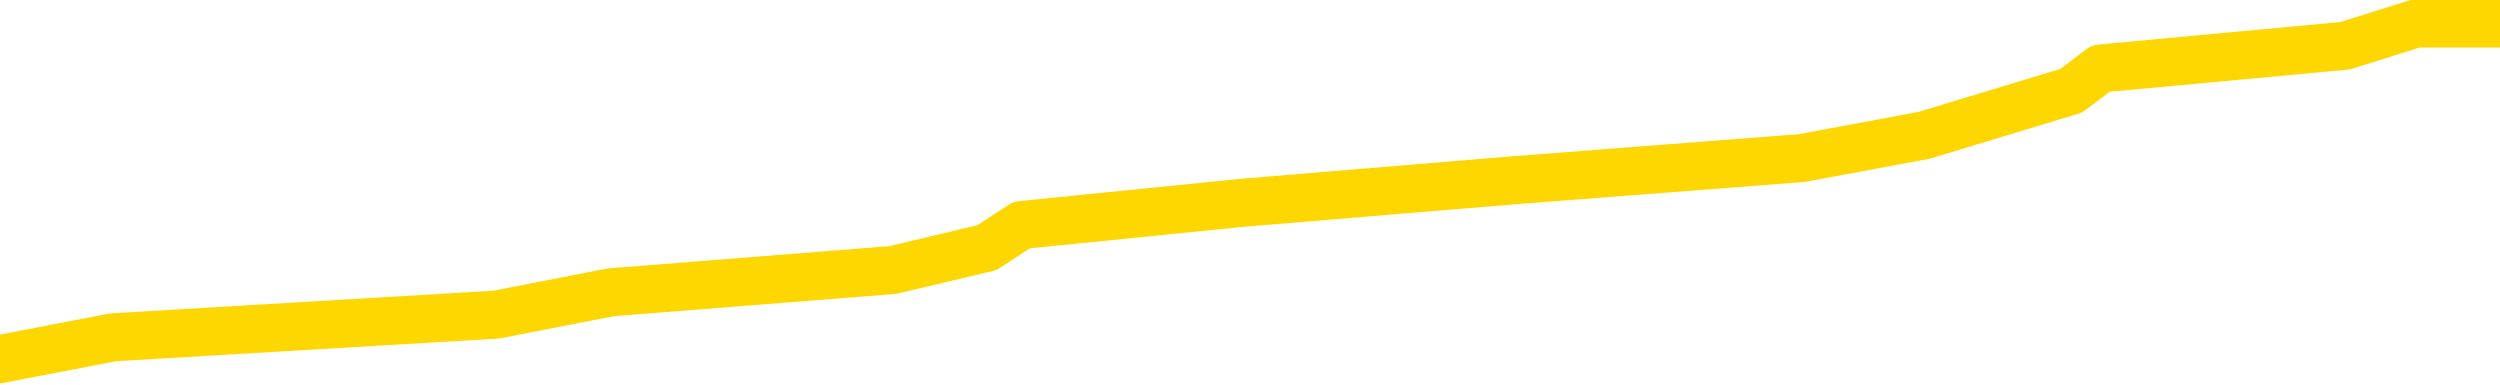 <svg xmlns="http://www.w3.org/2000/svg" version="1.1" viewBox="0 0 6500 1000">
	<path fill="none" stroke="gold" stroke-width="125" stroke-linecap="round" stroke-linejoin="round" d="M0 10079  L-67260 10079 L-67075 10020 L-66585 9904 L-66292 9846 L-65980 9729 L-65746 9671 L-65693 9555 L-65633 9438 L-65480 9380 L-65440 9263 L-65307 9205 L-65014 9147 L-64474 9147 L-63864 9089 L-63816 9089 L-63175 9030 L-63142 9030 L-62617 9030 L-62484 8972 L-62094 8856 L-61766 8739 L-61648 8623 L-61437 8506 L-60720 8506 L-60150 8448 L-60043 8448 L-59869 8390 L-59647 8273 L-59246 8215 L-59220 8099 L-58292 7982 L-58205 7866 L-58122 7749 L-58052 7633 L-57755 7574 L-57603 7458 L-55713 7516 L-55612 7516 L-55350 7516 L-55056 7574 L-54915 7458 L-54666 7458 L-54630 7400 L-54472 7341 L-54008 7225 L-53755 7167 L-53543 7050 L-53292 6992 L-52943 6934 L-52016 6817 L-51922 6701 L-51511 6642 L-50340 6526 L-49151 6468 L-49059 6351 L-49032 6235 L-48765 6118 L-48467 6002 L-48338 5885 L-48300 5769 L-47486 5769 L-47102 5827 L-46041 5885 L-45980 5885 L-45715 7050 L-45244 8157 L-45051 9263 L-44788 10370 L-44451 10312 L-44315 10253 L-43860 10195 L-43116 10137 L-43099 10079 L-42934 9962 L-42865 9962 L-42349 9904 L-41321 9904 L-41124 9846 L-40636 9788 L-40274 9729 L-39865 9729 L-39480 9788 L-37776 9788 L-37678 9788 L-37606 9788 L-37545 9788 L-37361 9729 L-37024 9729 L-36384 9671 L-36307 9613 L-36245 9613 L-36059 9555 L-35979 9555 L-35802 9496 L-35783 9438 L-35553 9438 L-35165 9380 L-34276 9380 L-34237 9322 L-34149 9263 L-34121 9147 L-33113 9089 L-32963 8972 L-32939 8914 L-32806 8856 L-32767 8797 L-31508 8739 L-31450 8739 L-30911 8681 L-30858 8681 L-30812 8681 L-30416 8623 L-30277 8564 L-30077 8506 L-29930 8506 L-29766 8506 L-29489 8564 L-29130 8564 L-28578 8506 L-27933 8448 L-27674 8331 L-27520 8273 L-27119 8215 L-27079 8157 L-26959 8099 L-26897 8157 L-26883 8157 L-26789 8157 L-26496 8099 L-26345 7866 L-26014 7749 L-25936 7633 L-25861 7574 L-25634 7400 L-25568 7283 L-25340 7167 L-25287 7050 L-25123 6992 L-24117 6934 L-23934 6875 L-23383 6817 L-22990 6701 L-22592 6642 L-21742 6526 L-21664 6468 L-21085 6410 L-20643 6410 L-20402 6351 L-20245 6351 L-19844 6235 L-19824 6235 L-19379 6177 L-18973 6118 L-18838 6002 L-18662 5885 L-18526 5769 L-18276 5652 L-17276 5594 L-17194 5536 L-17058 5478 L-17020 5419 L-16130 5361 L-15914 5303 L-15471 5245 L-15353 5186 L-15297 5128 L-14620 5128 L-14520 5070 L-14491 5070 L-13149 5012 L-12744 4953 L-12704 4895 L-11776 4837 L-11678 4779 L-11545 4721 L-11141 4662 L-11114 4604 L-11021 4546 L-10805 4488 L-10394 4371 L-9240 4255 L-8949 4138 L-8920 4022 L-8312 3963 L-8062 3847 L-8042 3789 L-7113 3730 L-7061 3614 L-6939 3556 L-6921 3439 L-6766 3381 L-6590 3264 L-6454 3206 L-6397 3148 L-6289 3090 L-6204 3032 L-5971 2973 L-5896 2915 L-5587 2857 L-5470 2799 L-5300 2740 L-5209 2682 L-5106 2682 L-5083 2624 L-5006 2624 L-4908 2507 L-4541 2449 L-4436 2391 L-3933 2333 L-3481 2274 L-3443 2216 L-3419 2158 L-3378 2100 L-3249 2041 L-3148 1983 L-2707 1925 L-2425 1867 L-1832 1808 L-1702 1750 L-1427 1634 L-1275 1576 L-1122 1517 L-1037 1401 L-959 1343 L-773 1284 L-722 1284 L-695 1226 L-615 1168 L-592 1110 L-309 993 L294 877 L1290 818 L1588 760 L2321 702 L2566 644 L2656 585 L3233 527 L3932 469 L4684 411 L5002 352 L5385 236 L5462 178 L6097 119 L6282 61 L6370 61 L6500 61" />
</svg>
